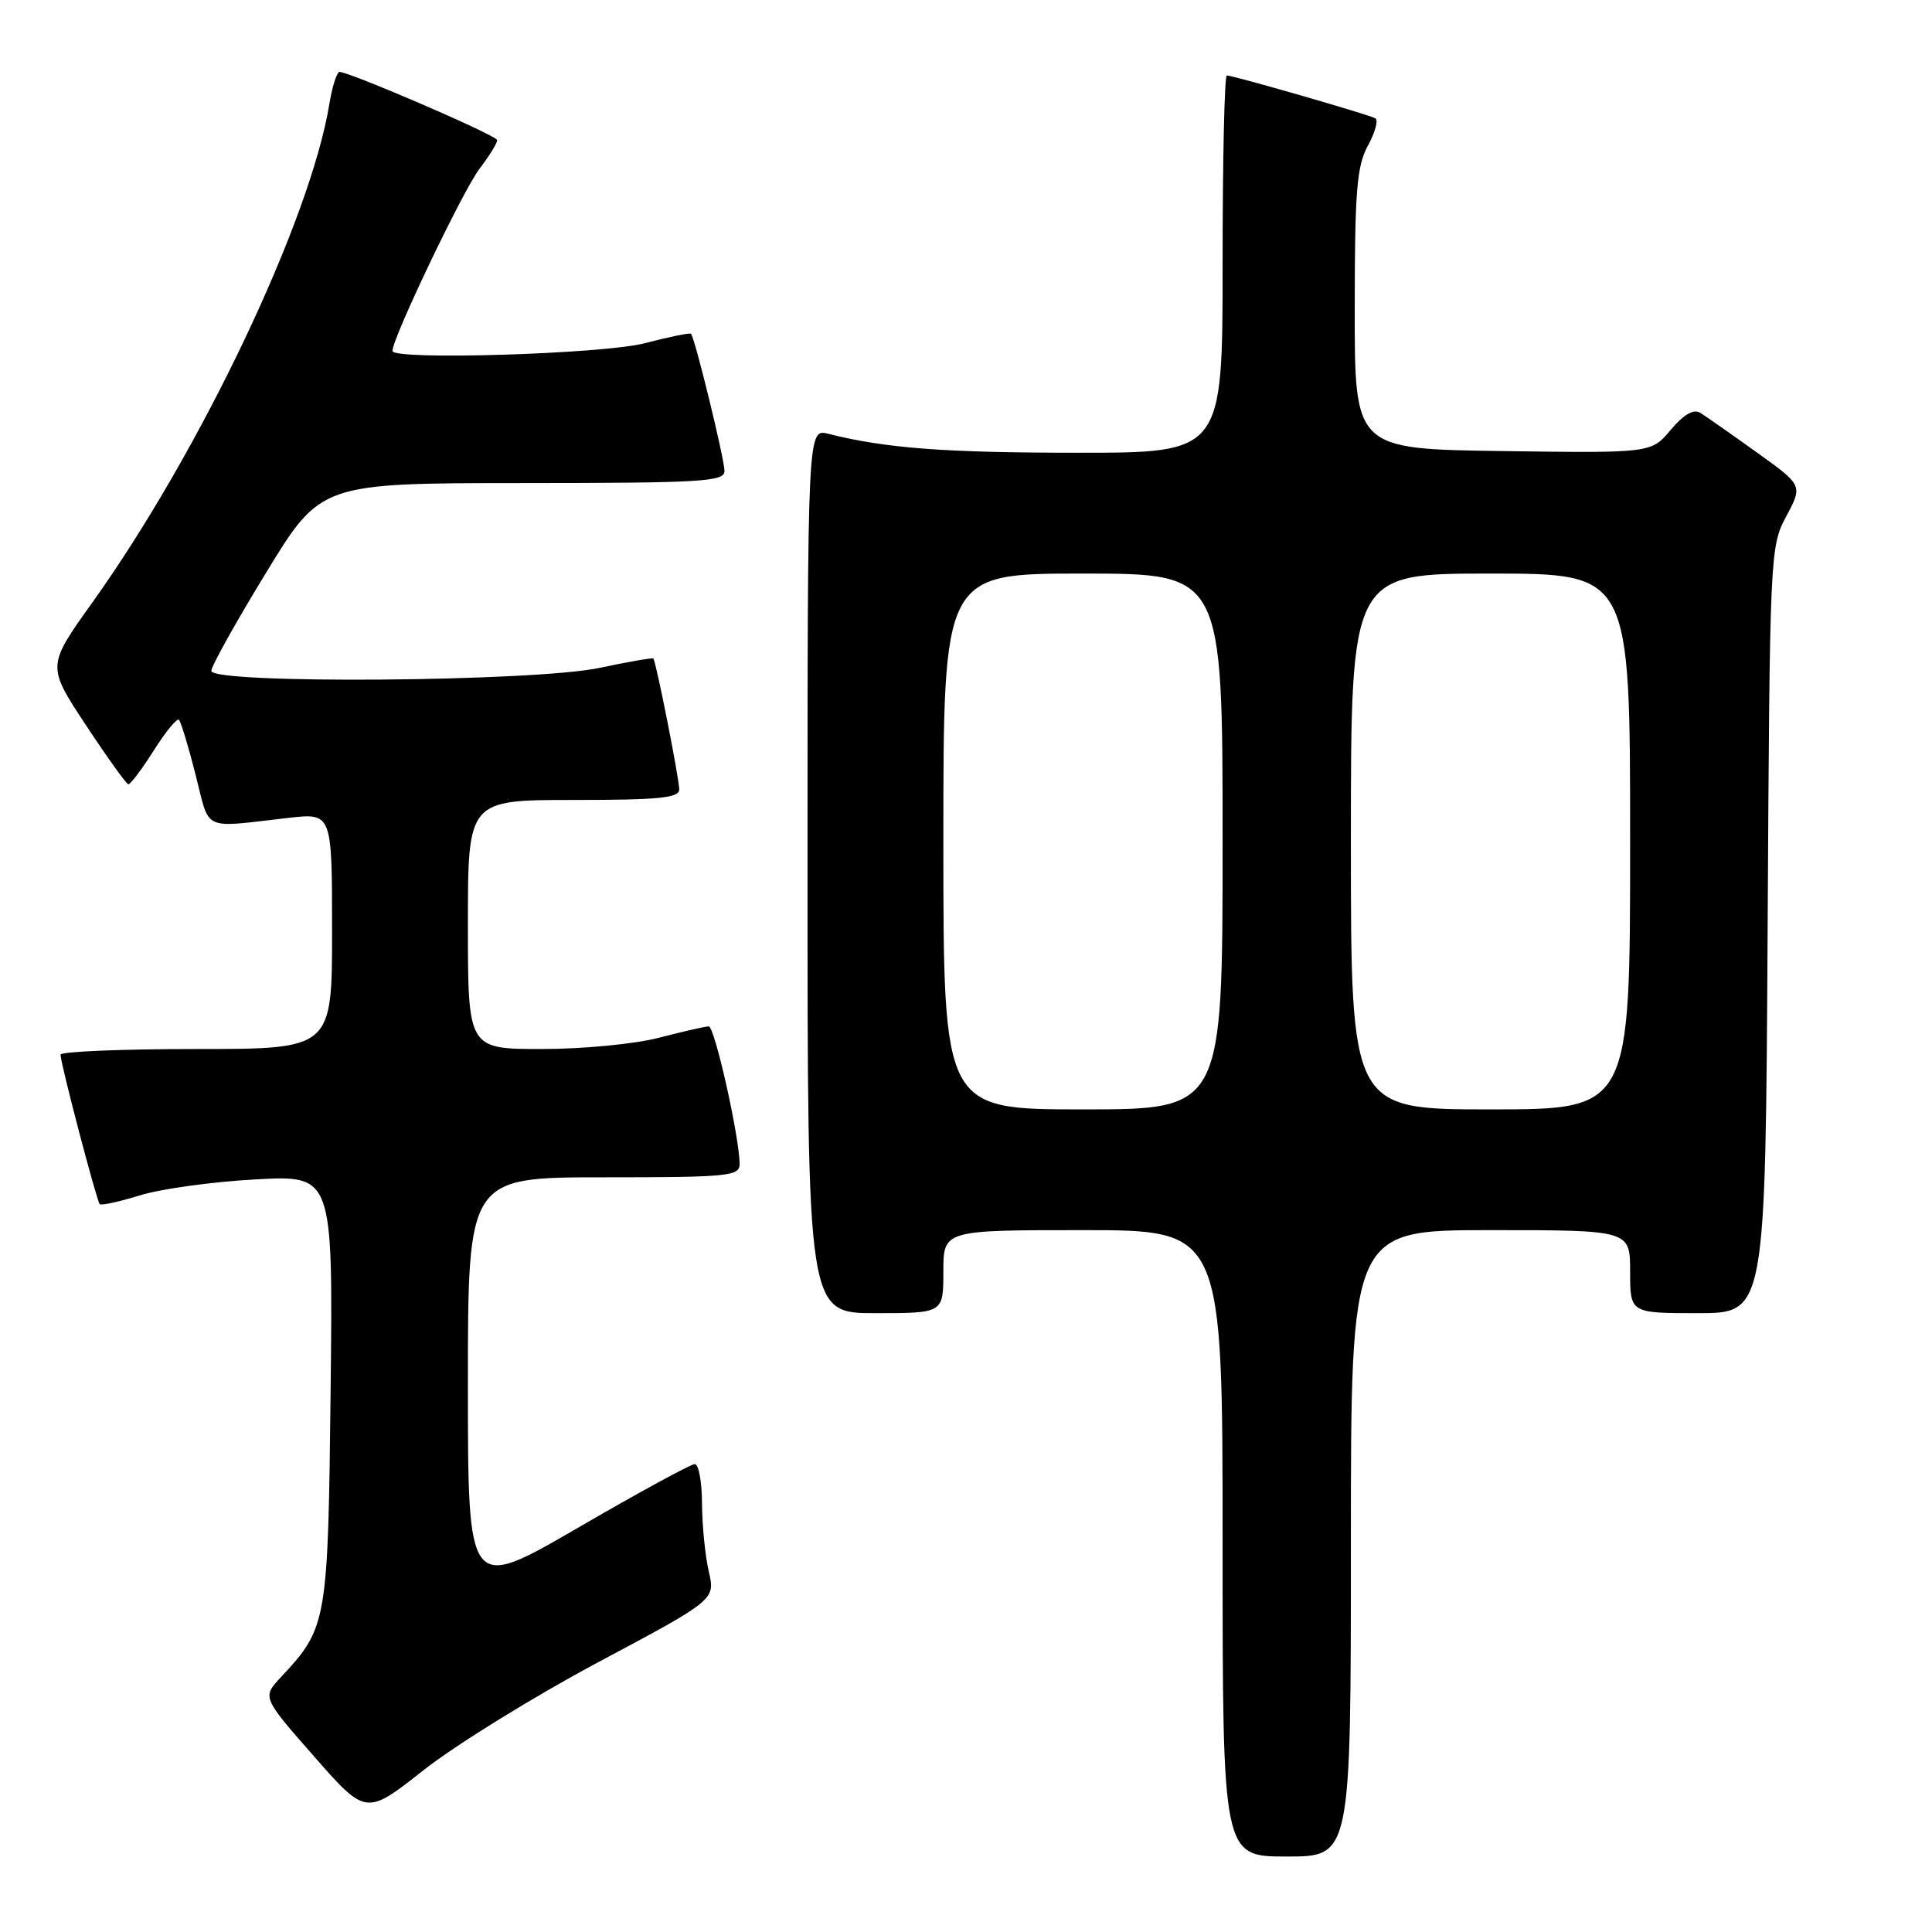 <?xml version="1.0" encoding="UTF-8" standalone="no"?>
<!DOCTYPE svg PUBLIC "-//W3C//DTD SVG 1.1//EN" "http://www.w3.org/Graphics/SVG/1.1/DTD/svg11.dtd" >
<svg xmlns="http://www.w3.org/2000/svg" xmlns:xlink="http://www.w3.org/1999/xlink" version="1.1" viewBox="0 0 256 256">
 <g >
 <path fill="currentColor"
d=" M 179.00 204.50 C 179.00 163.00 179.00 163.00 197.50 163.00 C 216.00 163.00 216.00 163.00 216.00 168.50 C 216.00 174.00 216.00 174.00 224.97 174.00 C 233.93 174.00 233.93 174.00 234.22 123.25 C 234.50 73.21 234.53 72.44 236.69 68.41 C 238.88 64.31 238.88 64.31 232.73 59.91 C 229.35 57.48 226.00 55.14 225.28 54.69 C 224.41 54.16 223.09 54.93 221.38 56.96 C 218.79 60.04 218.79 60.04 199.14 59.77 C 179.50 59.50 179.50 59.50 179.51 41.00 C 179.51 25.33 179.78 22.01 181.25 19.31 C 182.21 17.55 182.66 15.92 182.25 15.68 C 181.40 15.19 163.42 10.00 162.56 10.00 C 162.25 10.00 162.00 21.25 162.00 35.00 C 162.00 60.00 162.00 60.00 142.75 59.99 C 125.16 59.99 117.30 59.39 109.75 57.48 C 107.00 56.78 107.00 56.78 107.00 115.39 C 107.00 174.00 107.00 174.00 116.00 174.00 C 125.00 174.00 125.00 174.00 125.00 168.50 C 125.00 163.00 125.00 163.00 143.50 163.00 C 162.00 163.00 162.00 163.00 162.00 204.50 C 162.00 246.00 162.00 246.00 170.50 246.00 C 179.00 246.00 179.00 246.00 179.00 204.50 Z  M 79.31 220.23 C 94.78 211.98 94.78 211.98 93.92 208.24 C 93.44 206.18 93.04 202.14 93.02 199.25 C 93.01 196.36 92.58 194.00 92.06 194.00 C 91.54 194.00 84.56 197.80 76.56 202.45 C 62.00 210.90 62.00 210.90 62.00 183.45 C 62.00 156.00 62.00 156.00 80.00 156.00 C 96.48 156.00 98.00 155.85 98.00 154.25 C 98.00 150.73 94.70 136.00 93.91 136.00 C 93.46 136.00 90.51 136.68 87.34 137.50 C 84.12 138.34 77.27 139.00 71.79 139.00 C 62.00 139.00 62.00 139.00 62.00 122.50 C 62.00 106.00 62.00 106.00 76.00 106.00 C 87.30 106.00 90.00 105.73 90.00 104.61 C 90.00 103.16 86.94 87.68 86.57 87.26 C 86.46 87.13 83.24 87.69 79.43 88.50 C 70.74 90.34 28.00 90.66 28.00 88.89 C 28.00 88.28 31.26 82.43 35.25 75.90 C 42.50 64.02 42.50 64.02 69.25 64.01 C 92.98 64.00 96.00 63.82 96.00 62.42 C 96.00 60.83 92.07 44.74 91.56 44.23 C 91.41 44.07 88.65 44.64 85.43 45.48 C 79.93 46.91 52.00 47.77 52.00 46.50 C 52.00 44.79 61.34 25.25 63.53 22.37 C 65.00 20.44 66.04 18.71 65.85 18.51 C 64.81 17.48 45.49 9.19 44.93 9.54 C 44.56 9.77 43.99 11.65 43.65 13.73 C 41.15 29.12 26.57 59.79 12.21 79.87 C 6.22 88.25 6.22 88.25 11.36 96.05 C 14.19 100.34 16.73 103.88 17.00 103.92 C 17.27 103.96 18.79 101.95 20.37 99.45 C 21.95 96.95 23.45 95.12 23.71 95.38 C 23.97 95.64 24.97 98.92 25.92 102.67 C 27.86 110.28 26.59 109.70 38.25 108.37 C 44.00 107.72 44.00 107.72 44.00 123.36 C 44.00 139.00 44.00 139.00 26.00 139.00 C 16.10 139.00 8.01 139.34 8.02 139.75 C 8.05 141.02 12.81 159.14 13.21 159.55 C 13.42 159.76 15.82 159.23 18.55 158.39 C 21.27 157.54 28.14 156.59 33.81 156.28 C 44.12 155.71 44.12 155.71 43.81 184.10 C 43.47 214.99 43.36 215.67 37.25 222.20 C 34.73 224.89 34.73 224.89 41.61 232.73 C 48.50 240.57 48.50 240.57 56.17 234.52 C 60.39 231.20 70.81 224.76 79.31 220.23 Z  M 125.00 111.50 C 125.00 76.00 125.00 76.00 143.50 76.00 C 162.00 76.00 162.00 76.00 162.00 111.50 C 162.00 147.00 162.00 147.00 143.50 147.00 C 125.00 147.00 125.00 147.00 125.00 111.50 Z  M 179.00 111.50 C 179.00 76.00 179.00 76.00 197.50 76.00 C 216.00 76.00 216.00 76.00 216.00 111.50 C 216.00 147.00 216.00 147.00 197.50 147.00 C 179.00 147.00 179.00 147.00 179.00 111.50 Z "/>
</g>
</svg>